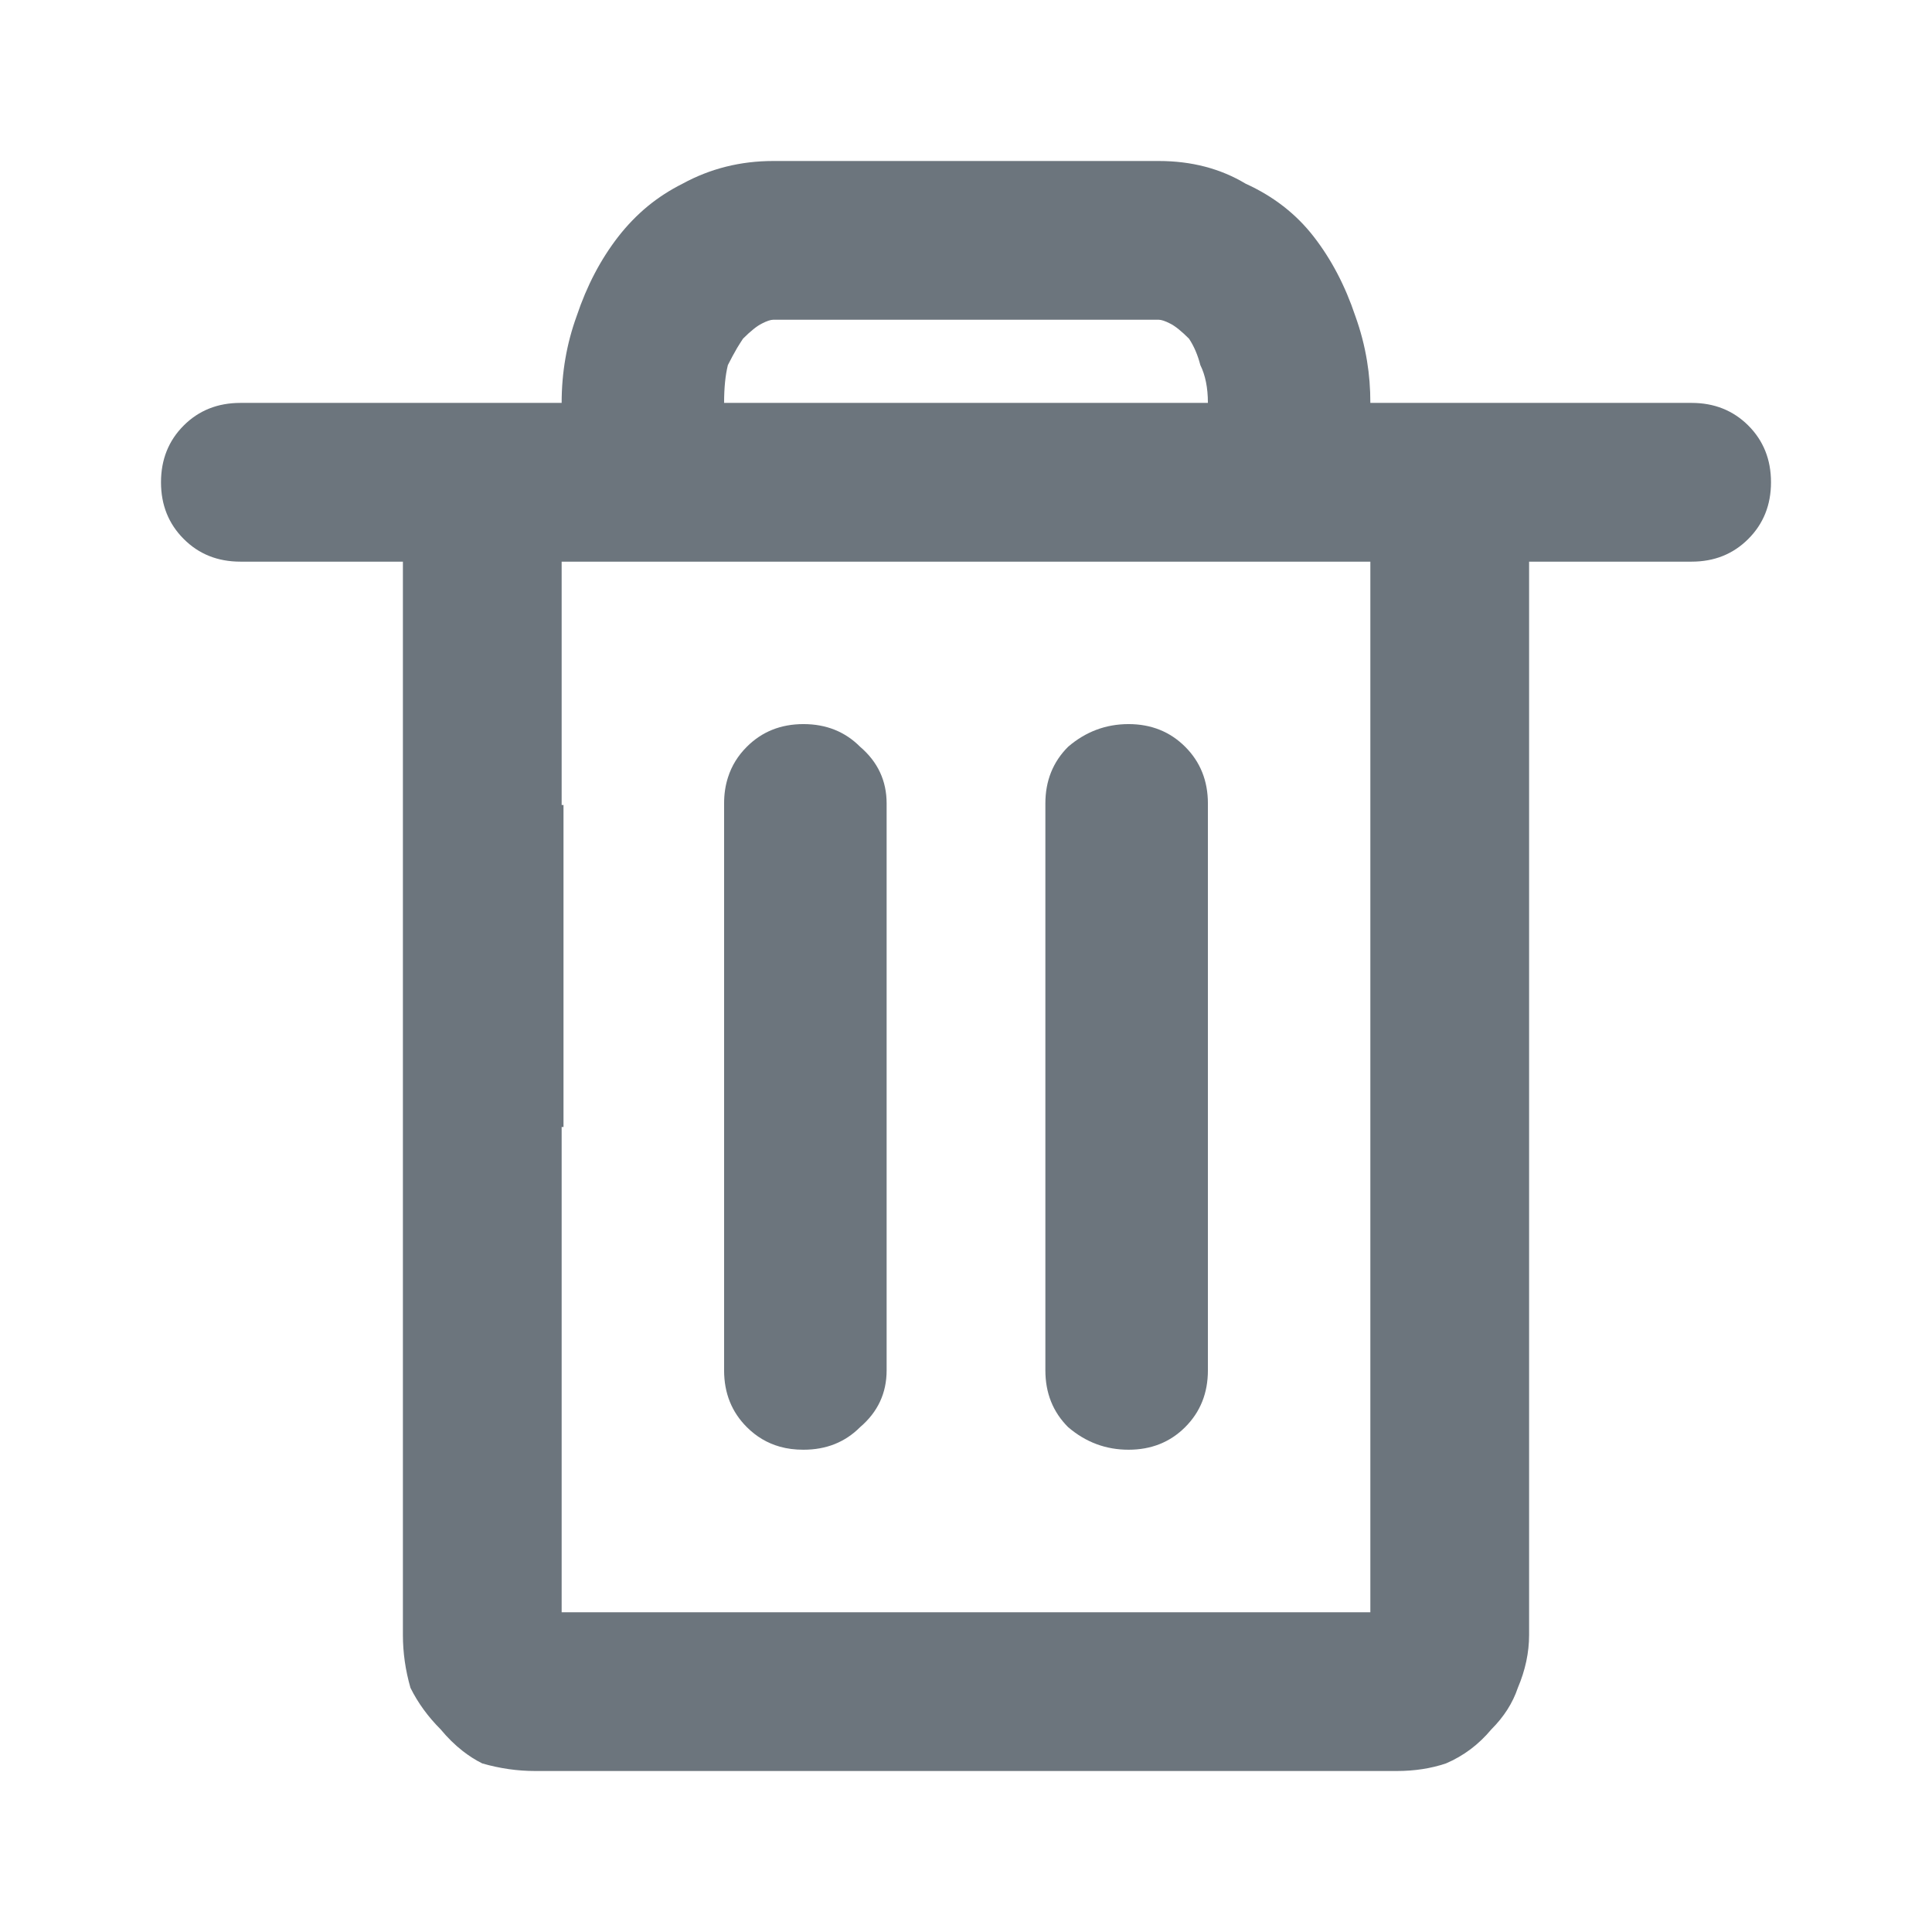<svg width="24" height="24" viewBox="0 0 24 24" fill="none" xmlns="http://www.w3.org/2000/svg">
<path d="M10.685 9.277C10.498 9.089 10.263 8.995 9.981 8.995C9.699 8.995 9.465 9.089 9.277 9.277C9.167 9.387 9.089 9.513 9.044 9.655C9.011 9.756 8.995 9.864 8.995 9.981V17.023C8.995 17.305 9.089 17.54 9.277 17.728C9.395 17.846 9.531 17.927 9.687 17.971C9.778 17.997 9.876 18.009 9.981 18.009C10.263 18.009 10.498 17.916 10.685 17.728C10.905 17.54 11.014 17.305 11.014 17.023V9.981C11.014 9.7 10.905 9.465 10.685 9.277Z" fill="#6C757D"/>
<path d="M14.723 9.277C14.535 9.089 14.3 8.995 14.019 8.995C13.877 8.995 13.742 9.019 13.616 9.067C13.492 9.114 13.376 9.184 13.268 9.277C13.08 9.465 12.986 9.7 12.986 9.981V17.023C12.986 17.305 13.08 17.54 13.268 17.728C13.487 17.916 13.737 18.009 14.019 18.009C14.3 18.009 14.535 17.916 14.723 17.728C14.911 17.54 15.005 17.305 15.005 17.023V9.981C15.005 9.7 14.911 9.465 14.723 9.277Z" fill="#6C757D"/>
<path fill-rule="evenodd" clip-rule="evenodd" d="M2.282 5.286C2.094 5.474 2 5.709 2 5.991C2 6.272 2.094 6.507 2.282 6.695C2.469 6.883 2.704 6.977 2.986 6.977H5.005V20.31C5.005 20.529 5.036 20.748 5.099 20.967C5.192 21.155 5.318 21.327 5.474 21.483C5.56 21.587 5.651 21.676 5.747 21.751C5.825 21.812 5.906 21.864 5.991 21.906C6.21 21.969 6.429 22 6.648 22H17.352C17.571 22 17.775 21.969 17.962 21.906C18.182 21.812 18.369 21.671 18.526 21.483C18.682 21.327 18.792 21.155 18.855 20.967C18.948 20.748 18.995 20.529 18.995 20.31V6.977H21.014C21.296 6.977 21.53 6.883 21.718 6.695C21.906 6.507 22 6.272 22 5.991C22 5.709 21.906 5.474 21.718 5.286C21.53 5.099 21.296 5.005 21.014 5.005H17.023C17.023 4.828 17.01 4.655 16.982 4.486C16.951 4.295 16.902 4.108 16.836 3.925C16.71 3.549 16.538 3.221 16.319 2.939C16.1 2.657 15.818 2.438 15.474 2.282C15.161 2.094 14.801 2 14.394 2H9.606C9.199 2 8.823 2.094 8.479 2.282C8.323 2.36 8.179 2.453 8.046 2.562C7.913 2.672 7.791 2.798 7.681 2.939C7.462 3.221 7.29 3.549 7.164 3.925C7.039 4.269 6.977 4.629 6.977 5.005H2.986C2.704 5.005 2.469 5.099 2.282 5.286ZM8.995 5.005C8.995 4.817 9.011 4.66 9.042 4.535C9.081 4.458 9.119 4.387 9.157 4.322C9.182 4.281 9.206 4.243 9.23 4.207C9.324 4.113 9.402 4.05 9.465 4.019C9.527 3.987 9.574 3.972 9.606 3.972H14.394C14.426 3.972 14.473 3.987 14.535 4.019C14.598 4.05 14.676 4.113 14.77 4.207C14.832 4.3 14.879 4.41 14.911 4.535C14.973 4.66 15.005 4.817 15.005 5.005H8.995ZM6.977 6.977V10H7V14H6.977V20.028H17.023V6.977H6.977Z" fill="#6C757D"/>
</svg>
